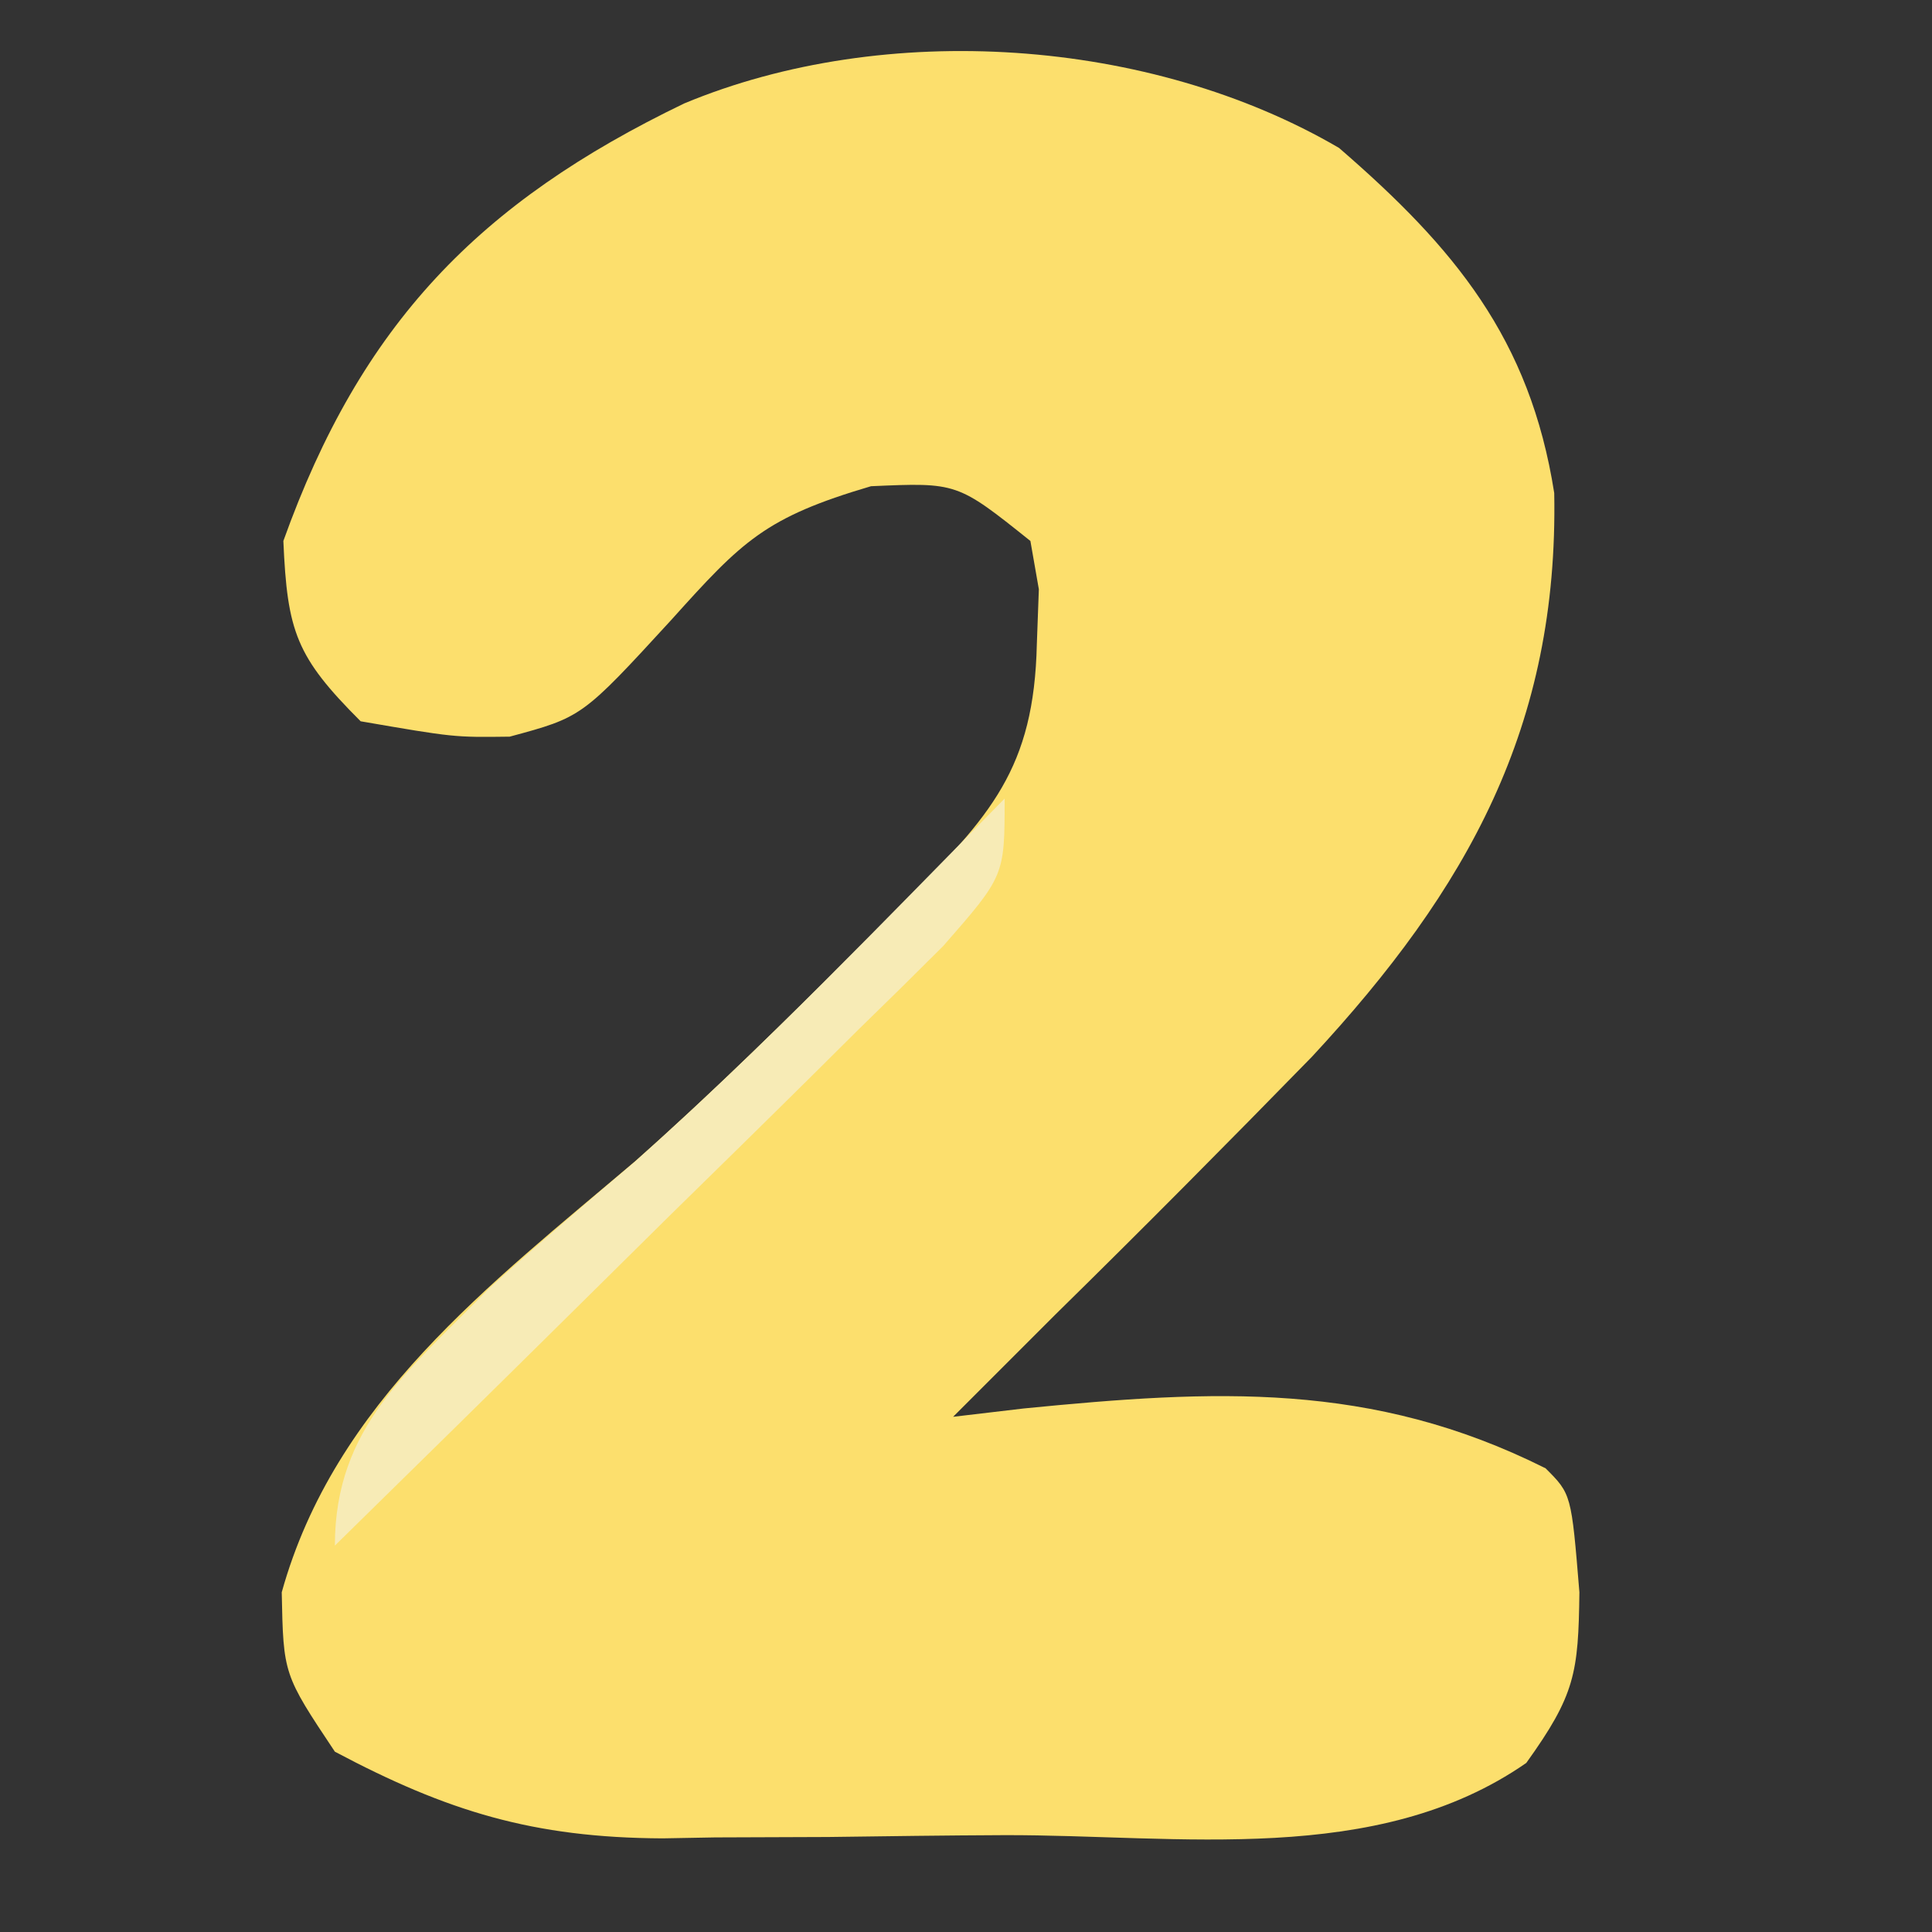 <?xml version="1.0" encoding="UTF-8"?>
<svg version="1.1" xmlns="http://www.w3.org/2000/svg" width="75" height="75">
<rect width="100%" height="100%" fill="#333333" stroke="none"/>
<path d="M0 0 C4.483 3.876 7.415 7.406 8.355 13.398 C8.523 22.437 5.005 28.757 -1.047 35.277 C-4.327 38.637 -7.629 41.969 -10.98 45.258 C-12.315 46.59 -13.649 47.923 -14.98 49.258 C-14.074 49.151 -13.168 49.044 -12.234 48.934 C-4.839 48.206 1.258 47.869 8.02 51.258 C9.02 52.258 9.02 52.258 9.332 56.07 C9.293 59.207 9.166 60.054 7.27 62.695 C1.458 66.731 -6.203 65.481 -12.997 65.498 C-15.275 65.508 -17.552 65.539 -19.83 65.57 C-21.293 65.577 -22.756 65.582 -24.219 65.586 C-24.892 65.598 -25.565 65.611 -26.259 65.623 C-31.275 65.6 -34.619 64.574 -38.98 62.258 C-40.98 59.258 -40.98 59.258 -41.043 56.07 C-38.985 48.685 -32.989 44.143 -27.309 39.324 C-24.279 36.636 -21.41 33.806 -18.543 30.945 C-18.01 30.417 -17.478 29.889 -16.929 29.345 C-13.514 25.917 -11.837 24.096 -11.73 19.258 C-11.705 18.557 -11.679 17.855 -11.652 17.133 C-11.761 16.514 -11.869 15.895 -11.98 15.258 C-14.822 12.986 -14.822 12.986 -18.168 13.133 C-22.277 14.345 -23.152 15.244 -25.918 18.32 C-29.384 22.097 -29.384 22.097 -32.195 22.855 C-34.355 22.883 -34.355 22.883 -37.98 22.258 C-40.482 19.756 -40.827 18.791 -40.98 15.258 C-37.964 6.839 -33.389 2.113 -25.418 -1.727 C-17.629 -4.972 -7.335 -4.288 0 0 Z " fill="#FCDF6D" transform="translate(51.98,5.742)"/>
<path d="M0 0 C0 3 0 3 -2.387 5.727 C-3.479 6.819 -4.58 7.903 -5.688 8.98 C-6.265 9.553 -6.842 10.126 -7.436 10.716 C-9.284 12.547 -11.142 14.367 -13 16.188 C-14.253 17.426 -15.506 18.665 -16.758 19.904 C-19.831 22.944 -22.913 25.974 -26 29 C-26 24.375 -23.124 22.211 -20 19 C-18.154 17.33 -16.266 15.72 -14.367 14.109 C-9.356 9.644 -4.709 4.78 0 0 Z " fill="#F7EBB6" transform="translate(39,31)"/>
</svg>
